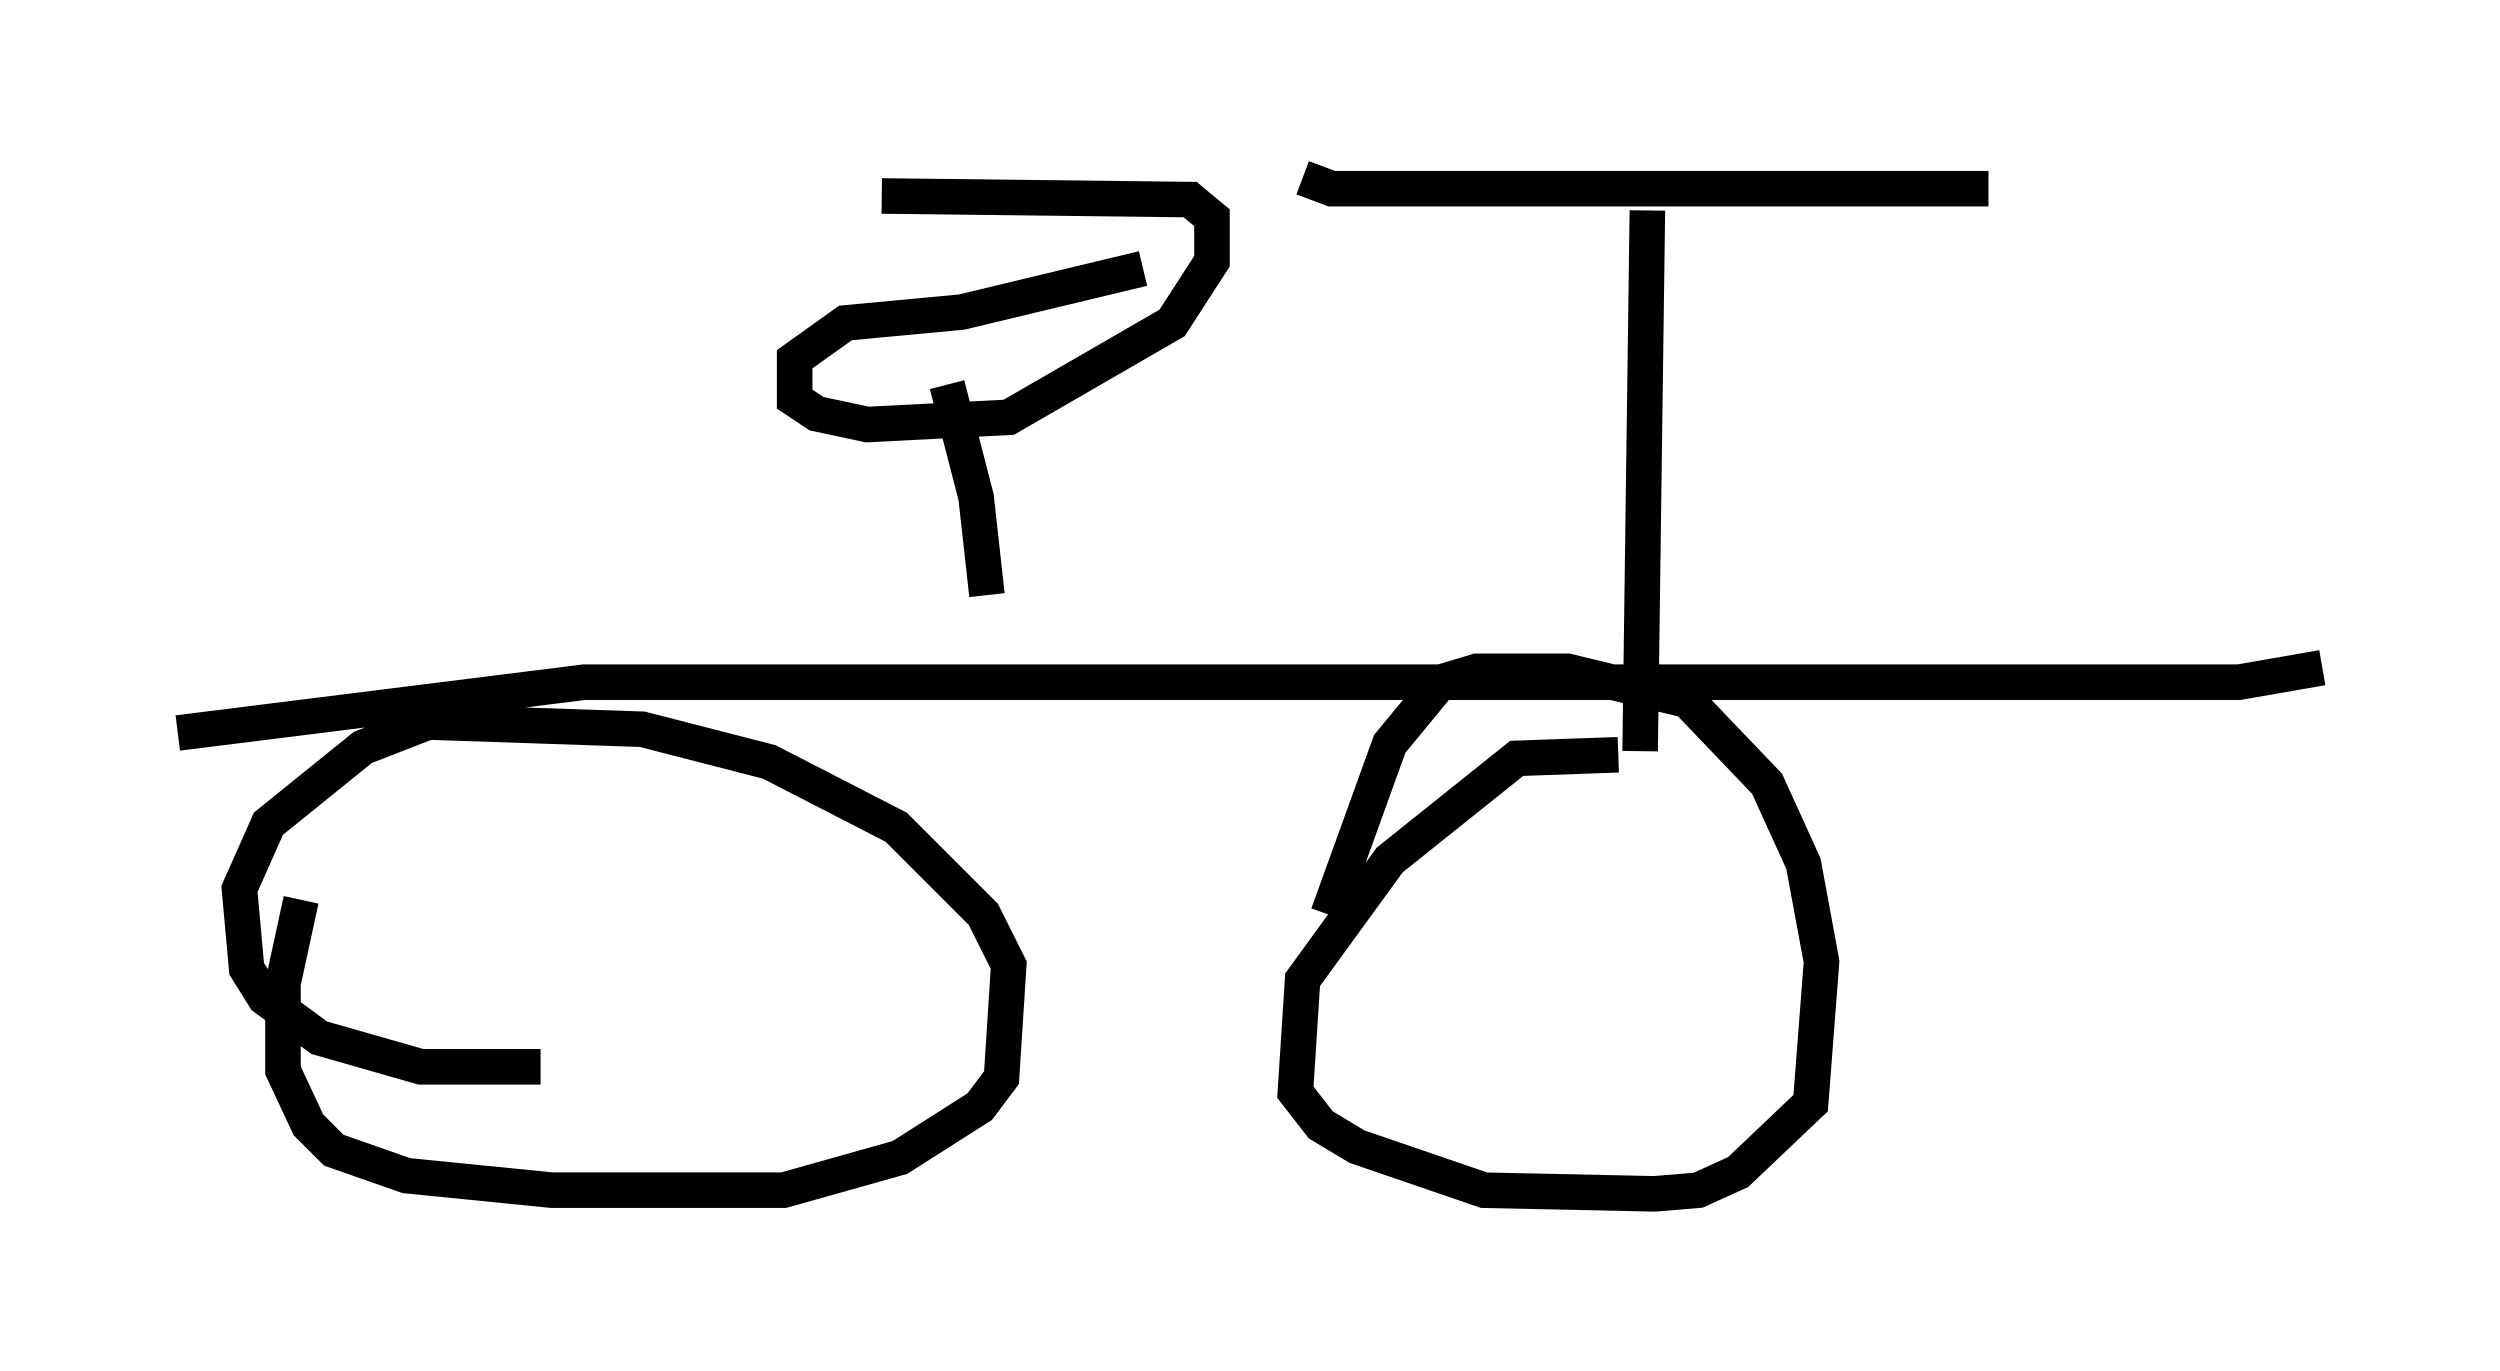 <?xml version="1.0" encoding="utf-8" ?>
<svg baseProfile="full" height="38.584" version="1.1" width="70.332" xmlns="http://www.w3.org/2000/svg" xmlns:ev="http://www.w3.org/2001/xml-events" xmlns:xlink="http://www.w3.org/1999/xlink"><defs /><rect fill="white" height="38.584" width="70.332" x="0" y="0" /><path d="M9.39, 23.069 m-0.919, 2.246 l-0.51, 2.348 0.0, 2.45 l0.715, 1.531 0.715, 0.715 l2.042, 0.715 4.083, 0.408 l6.533, 0.0 3.267, -0.919 l2.246, -1.429 0.613, -0.817 l0.204, -3.165 -0.715, -1.429 l-2.45, -2.45 -3.573, -1.838 l-3.573, -0.919 -6.023, -0.204 l-1.838, 0.715 -2.654, 2.144 l-0.817, 1.838 0.204, 2.246 l0.51, 0.817 1.531, 1.123 l2.858, 0.817 3.369, 0.0 m30.319, -8.779 l-2.858, 0.102 -3.573, 2.858 l-2.45, 3.369 -0.204, 3.165 l0.715, 0.919 1.021, 0.613 l3.573, 1.225 4.798, 0.102 l1.225, -0.102 1.123, -0.51 l2.042, -1.94 0.306, -3.981 l-0.51, -2.756 -1.021, -2.246 l-2.246, -2.348 -3.369, -0.817 l-2.552, 0.0 -1.021, 0.306 l-1.429, 1.735 -1.735, 4.798 m-32.361, -5.104 l11.433, -1.429 46.551, 0.0 l2.348, -0.408 m-19.192, 2.348 l0.204, -15.211 m-9.698, -0.919 l0.817, 0.306 18.477, 0.0 m-29.298, 5.513 l0.817, 3.165 0.306, 2.756 m4.39, -9.188 l-5.104, 1.225 -3.267, 0.306 l-1.429, 1.021 0.0, 1.123 l0.613, 0.408 1.429, 0.306 l3.981, -0.204 4.594, -2.654 l1.123, -1.735 0.0, -1.225 l-0.613, -0.51 -8.677, -0.102 " fill="none" stroke="black" stroke-width="1" /></svg>